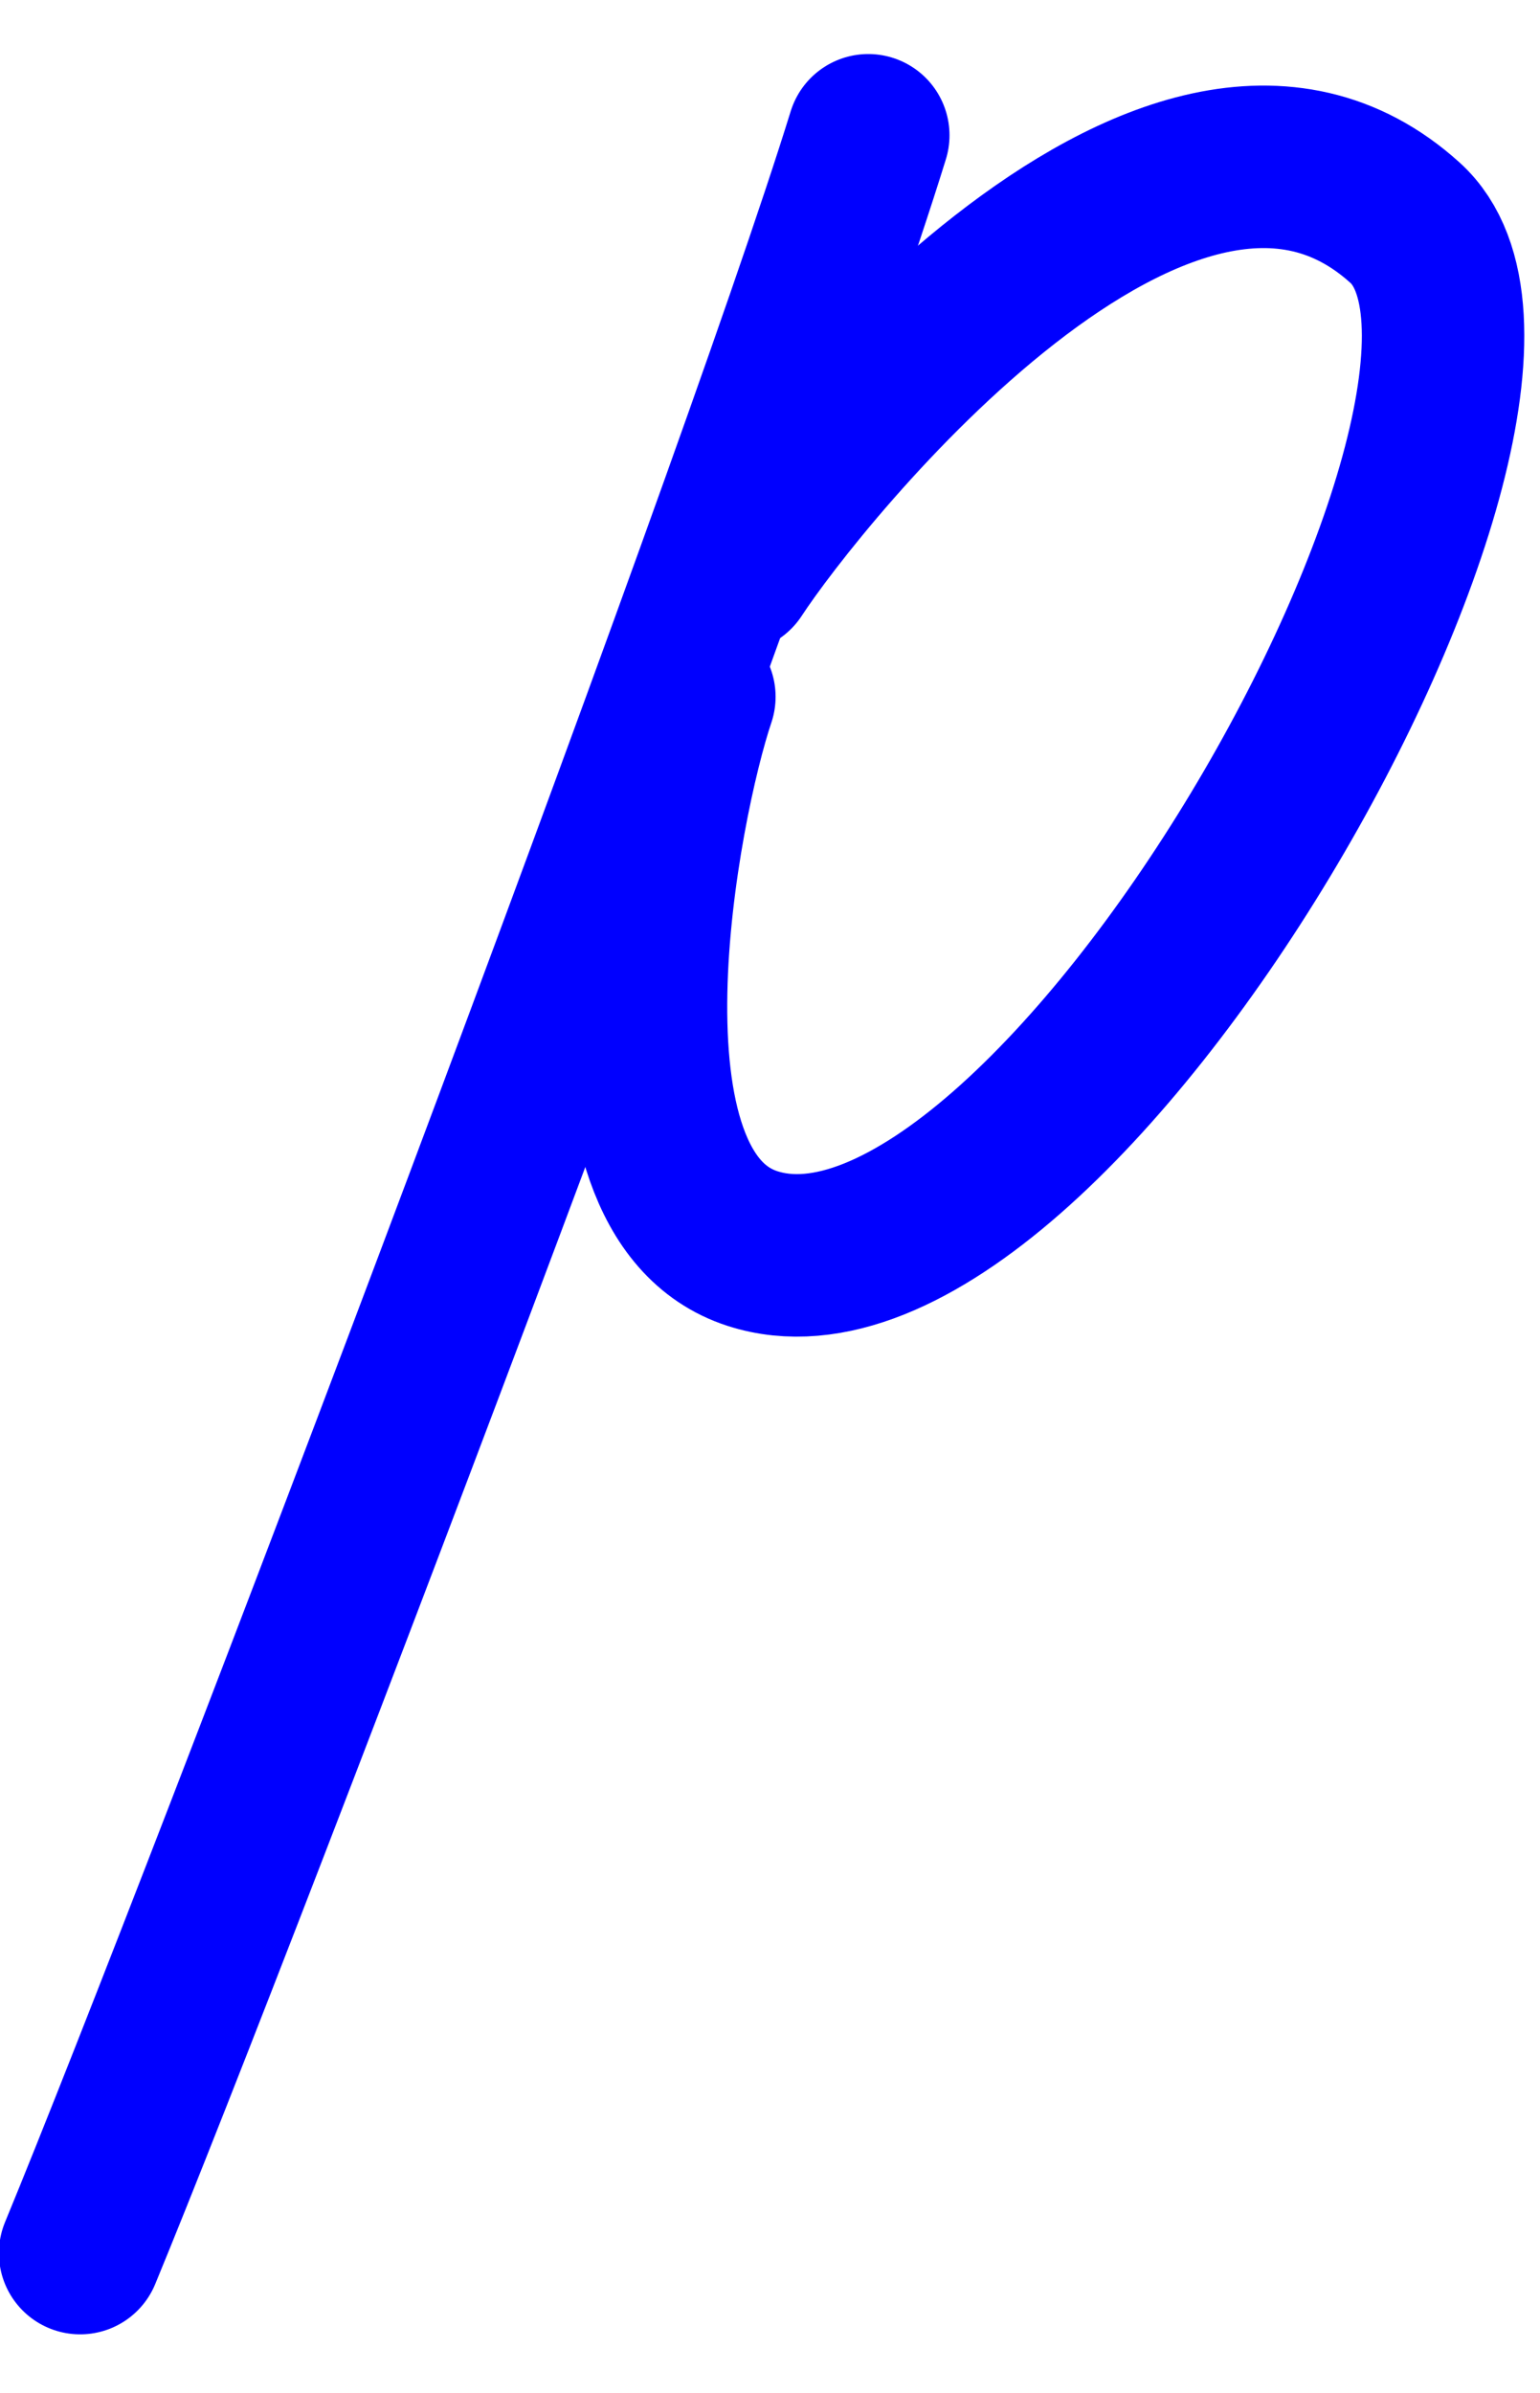 <?xml version="1.0" encoding="iso-8859-1"?>
<!-- Generator: Adobe Illustrator 17.0.0, SVG Export Plug-In . SVG Version: 6.00 Build 0)  -->
<!DOCTYPE svg PUBLIC "-//W3C//DTD SVG 1.1//EN" "http://www.w3.org/Graphics/SVG/1.1/DTD/svg11.dtd">
<svg version="1.1" xmlns="http://www.w3.org/2000/svg" xmlns:xlink="http://www.w3.org/1999/xlink" x="0px" y="0px"
	 width="273.027px" height="424.022px" viewBox="0 0 273.027 424.022" style="enable-background:new 0 0 273.027 424.022;"
	 xml:space="preserve">
<g id="font" style="display:none;">
	<path style="display:inline;stroke:#000000;stroke-width:9;stroke-linecap:round;stroke-linejoin:round;stroke-miterlimit:10;" d="
		M14.895-59.339C14.895-3.9-19.479,46.92-61.089,82.62c-44.505,37.38-101.313,61.32-155.226,63l-0.362,0.42
		c-21.348,43.26-54.998,81.899-92.629,81.899c-34.012,0-50.294-31.08-50.294-68.04c0-69.3,48.123-143.219,109.996-143.219
		c32.927,0,50.656,24.78,50.656,58.8c0,13.439-2.532,28.14-7.598,43.26C-120.068,111.6-7.539,31.8-7.539-59.339
		c0-7.141,5.065-13.021,11.217-13.021S14.895-66.48,14.895-59.339z M-244.538,144.359c-6.875-0.84-13.026-1.68-18.815-3.36
		c-33.65-7.98-50.295-25.2-56.446-42c-19.177,38.64-24.966,100.38,10.493,100.38C-281.807,199.379-255.393,165.359-244.538,144.359z
		 M-295.195,91.86c10.493,18.06,40.163,23.939,63.321,25.2c11.578-31.5,15.559-71.82-17.73-71.82
		c-19.177,0-35.459,9.24-48.847,22.68C-298.813,68.76-302.069,80.52-295.195,91.86z"/>
	<path style="display:inline;stroke:#000000;stroke-width:9;stroke-linecap:round;stroke-linejoin:round;stroke-miterlimit:10;" d="
		M203.041,104.879c0,7.561-5.427,13.86-11.939,13.86l-2.533-0.42c-16.645,36.54-44.506,70.56-67.301,88.199
		c-16.282,11.76-31.479,18.06-45.591,18.06c-14.474,0-18.453-9.66-18.453-23.94c0-33.6,66.215-110.04,116.51-110.04
		c8.321-26.88,9.046-50.82-16.645-50.82c-49.209,0-144.009,223.019-185.981,335.579l-4.704,12.18c-0.724,1.26-1.085,2.52-1.447,3.36
		l-0.724,1.26c-2.533,5.46-6.875,7.56-10.854,7.56h-2.533c-5.427-1.68-9.77-7.14-9.77-13.86c0-2.1,0.362-3.78,1.086-5.46
		c0.361-0.84,11.578-32.76,29.67-77.28C2.224,223.319,46.006,109.5,81.465,14.58c2.896-7.14,10.132-10.5,16.282-7.14
		c6.151,2.94,9.047,11.34,6.151,18.48c0,0.42-13.749,31.92-26.413,65.52c16.644-36.96,52.104-80.22,82.859-80.22
		c29.67,0,42.695,18.899,42.695,49.14c0,10.92-1.809,21.84-5.065,33.18C200.871,96.06,203.041,100.259,203.041,104.879z
		 M159.983,118.32c-35.821,13.859-72.005,57.959-81.773,77.699c18.453-1.68,42.696-20.58,64.405-49.56
		C149.128,137.219,154.918,127.98,159.983,118.32z"/>
</g>
<g id="vectorized-fonts">
	<g>
		<path style="fill:none;stroke:#0000FF;stroke-width:28.8;stroke-linecap:round;stroke-linejoin:round;stroke-miterlimit:10;" d="
			M153.938,23.976c-20.528,66.344-114,313-139.732,375.297"/>
		<path style="fill:none;stroke:#0000FF;stroke-width:28.8;stroke-linecap:round;stroke-linejoin:round;stroke-miterlimit:10;" d="
			M130.088,101.252c11.413-17.488,77.016-99.776,119.016-61.776c32.926,29.79-62.726,198.877-115.695,181.782
			c-30.208-9.749-16.63-79.033-10.305-97.782"/>
	</g>
</g>
</svg>
